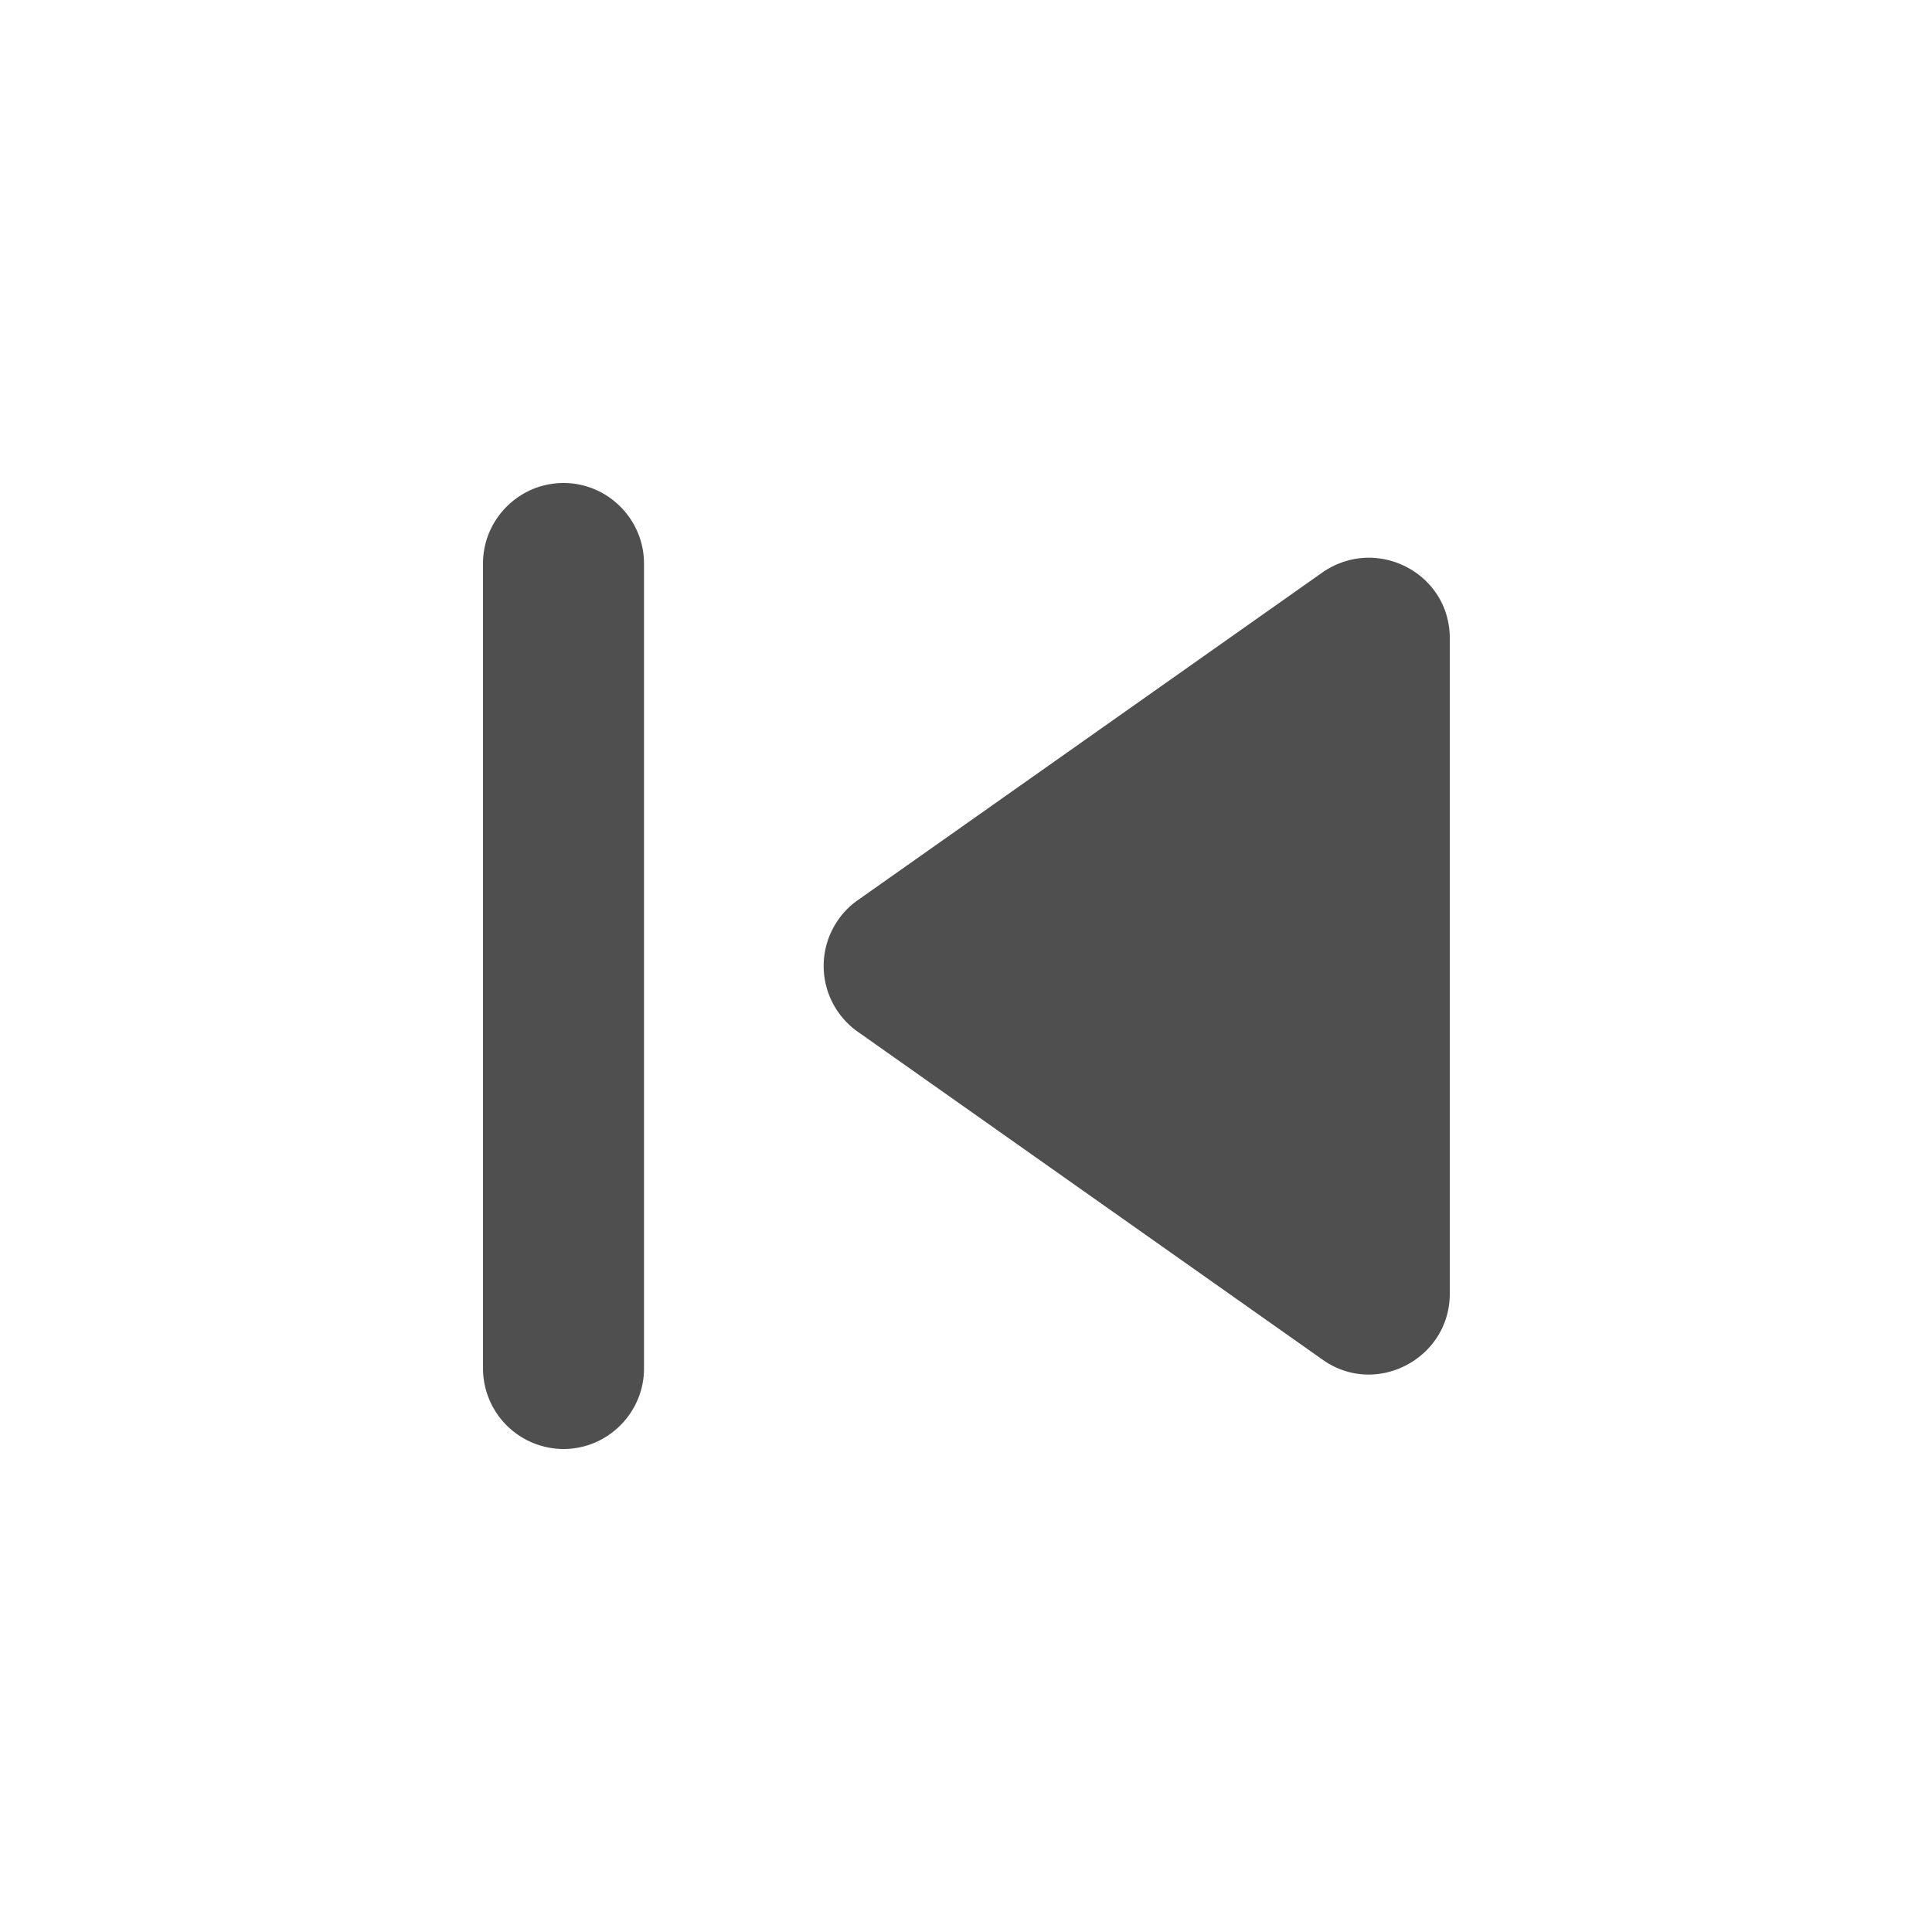 <svg width="27" height="27" fill="none" xmlns="http://www.w3.org/2000/svg"><g clip-path="url(#clip6_144)"><path d="M7.875 6.75C8.494 6.75 9 7.256 9 7.875v11.25c0 .619-.506 1.125-1.125 1.125a1.128 1.128 0 01-1.125-1.125V7.875c0-.619.506-1.125 1.125-1.125zm4.117 7.672l6.492 4.58c.742.528 1.777-.012 1.777-.923V8.92c0-.911-1.023-1.44-1.777-.922l-6.492 4.579a1.125 1.125 0 000 1.845z" fill="#4F4F4F"/></g><defs><clipPath id="clip6_144"><path fill="#fff" d="M0 0h27v27H0z"/></clipPath></defs></svg>